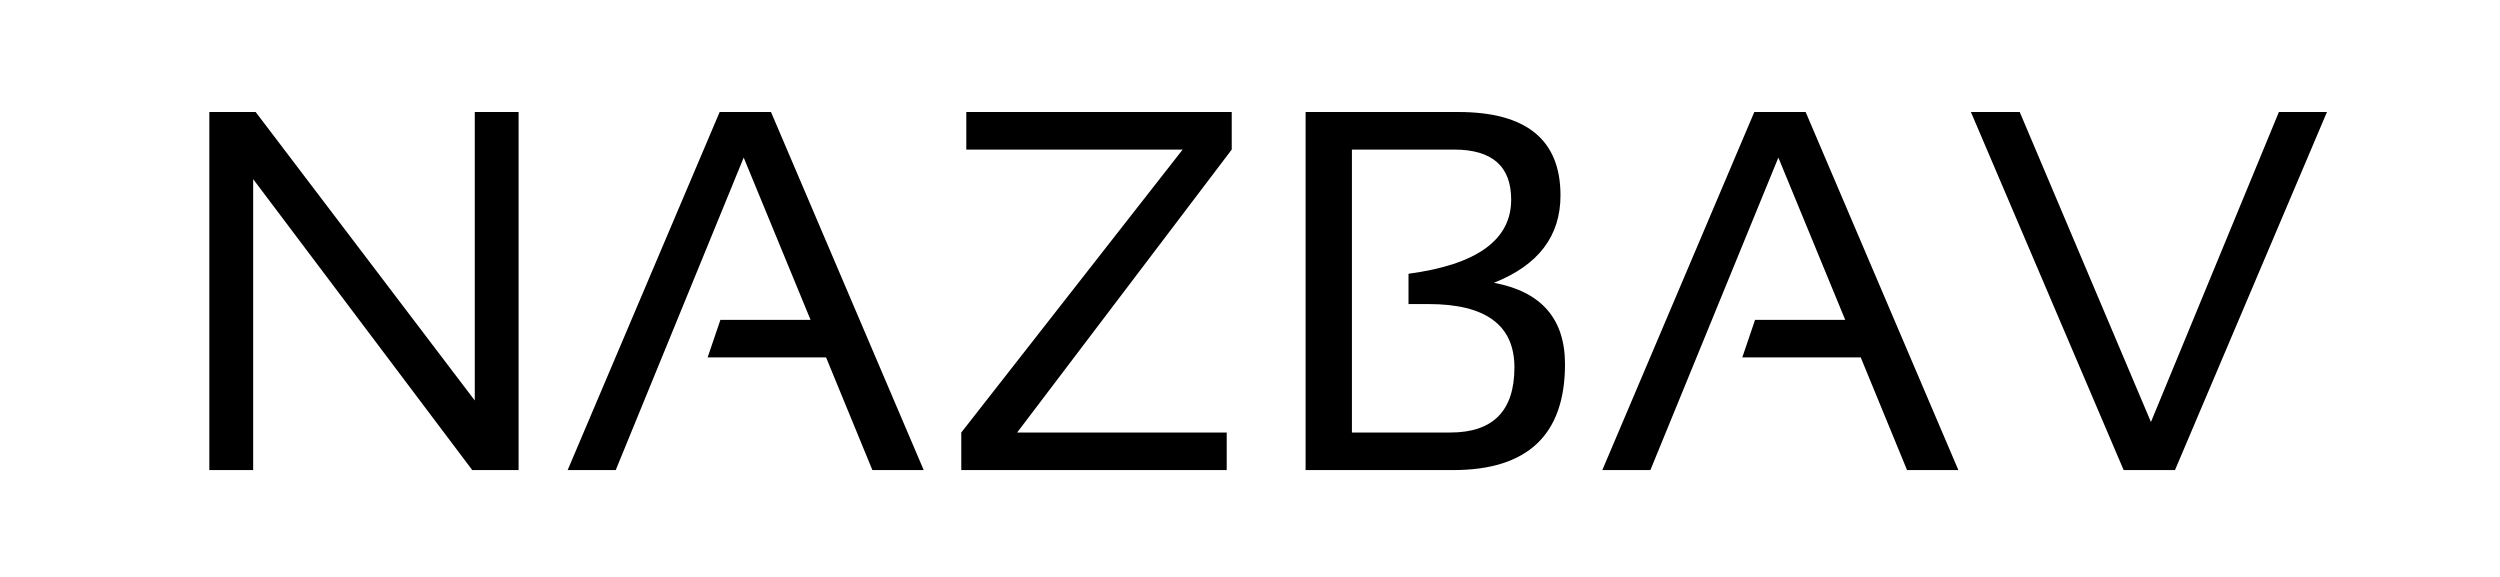 <svg width="117" height="27" viewBox="0 0 117 27" fill="none" xmlns="http://www.w3.org/2000/svg">
<path d="M9.797 22V5.242H11.965L22.219 18.742V5.242H24.27V22H22.102L11.848 8.383V22H9.797ZM28.816 22H26.566L33.68 5.242H36.082L43.23 22H40.828L38.66 16.727H33.117L33.715 14.969H37.934L34.805 7.375L28.816 22ZM57.645 5.242V7L47.602 20.242H57.41V22H44.988V20.242L55.348 7H45.223V5.242H57.645ZM61.102 22V5.242H68.25C71.438 5.242 73.031 6.543 73.031 9.145C73.031 11.051 71.992 12.414 69.914 13.234C72.133 13.648 73.242 14.918 73.242 17.043C73.242 20.348 71.496 22 68.004 22H61.102ZM67.875 20.242C69.875 20.242 70.875 19.227 70.875 17.195C70.875 15.219 69.535 14.23 66.856 14.23H65.918V12.812C69.121 12.383 70.723 11.227 70.723 9.344C70.723 7.781 69.832 7 68.051 7H63.27V20.242H67.875ZM77.238 22H74.988L82.102 5.242H84.504L91.652 22H89.25L87.082 16.727H81.539L82.137 14.969H86.356L83.227 7.375L77.238 22ZM108.902 5.242L101.789 22H99.387L92.238 5.242H94.523L100.664 19.75L106.652 5.242H108.902Z" fill="black"/>
</svg>
